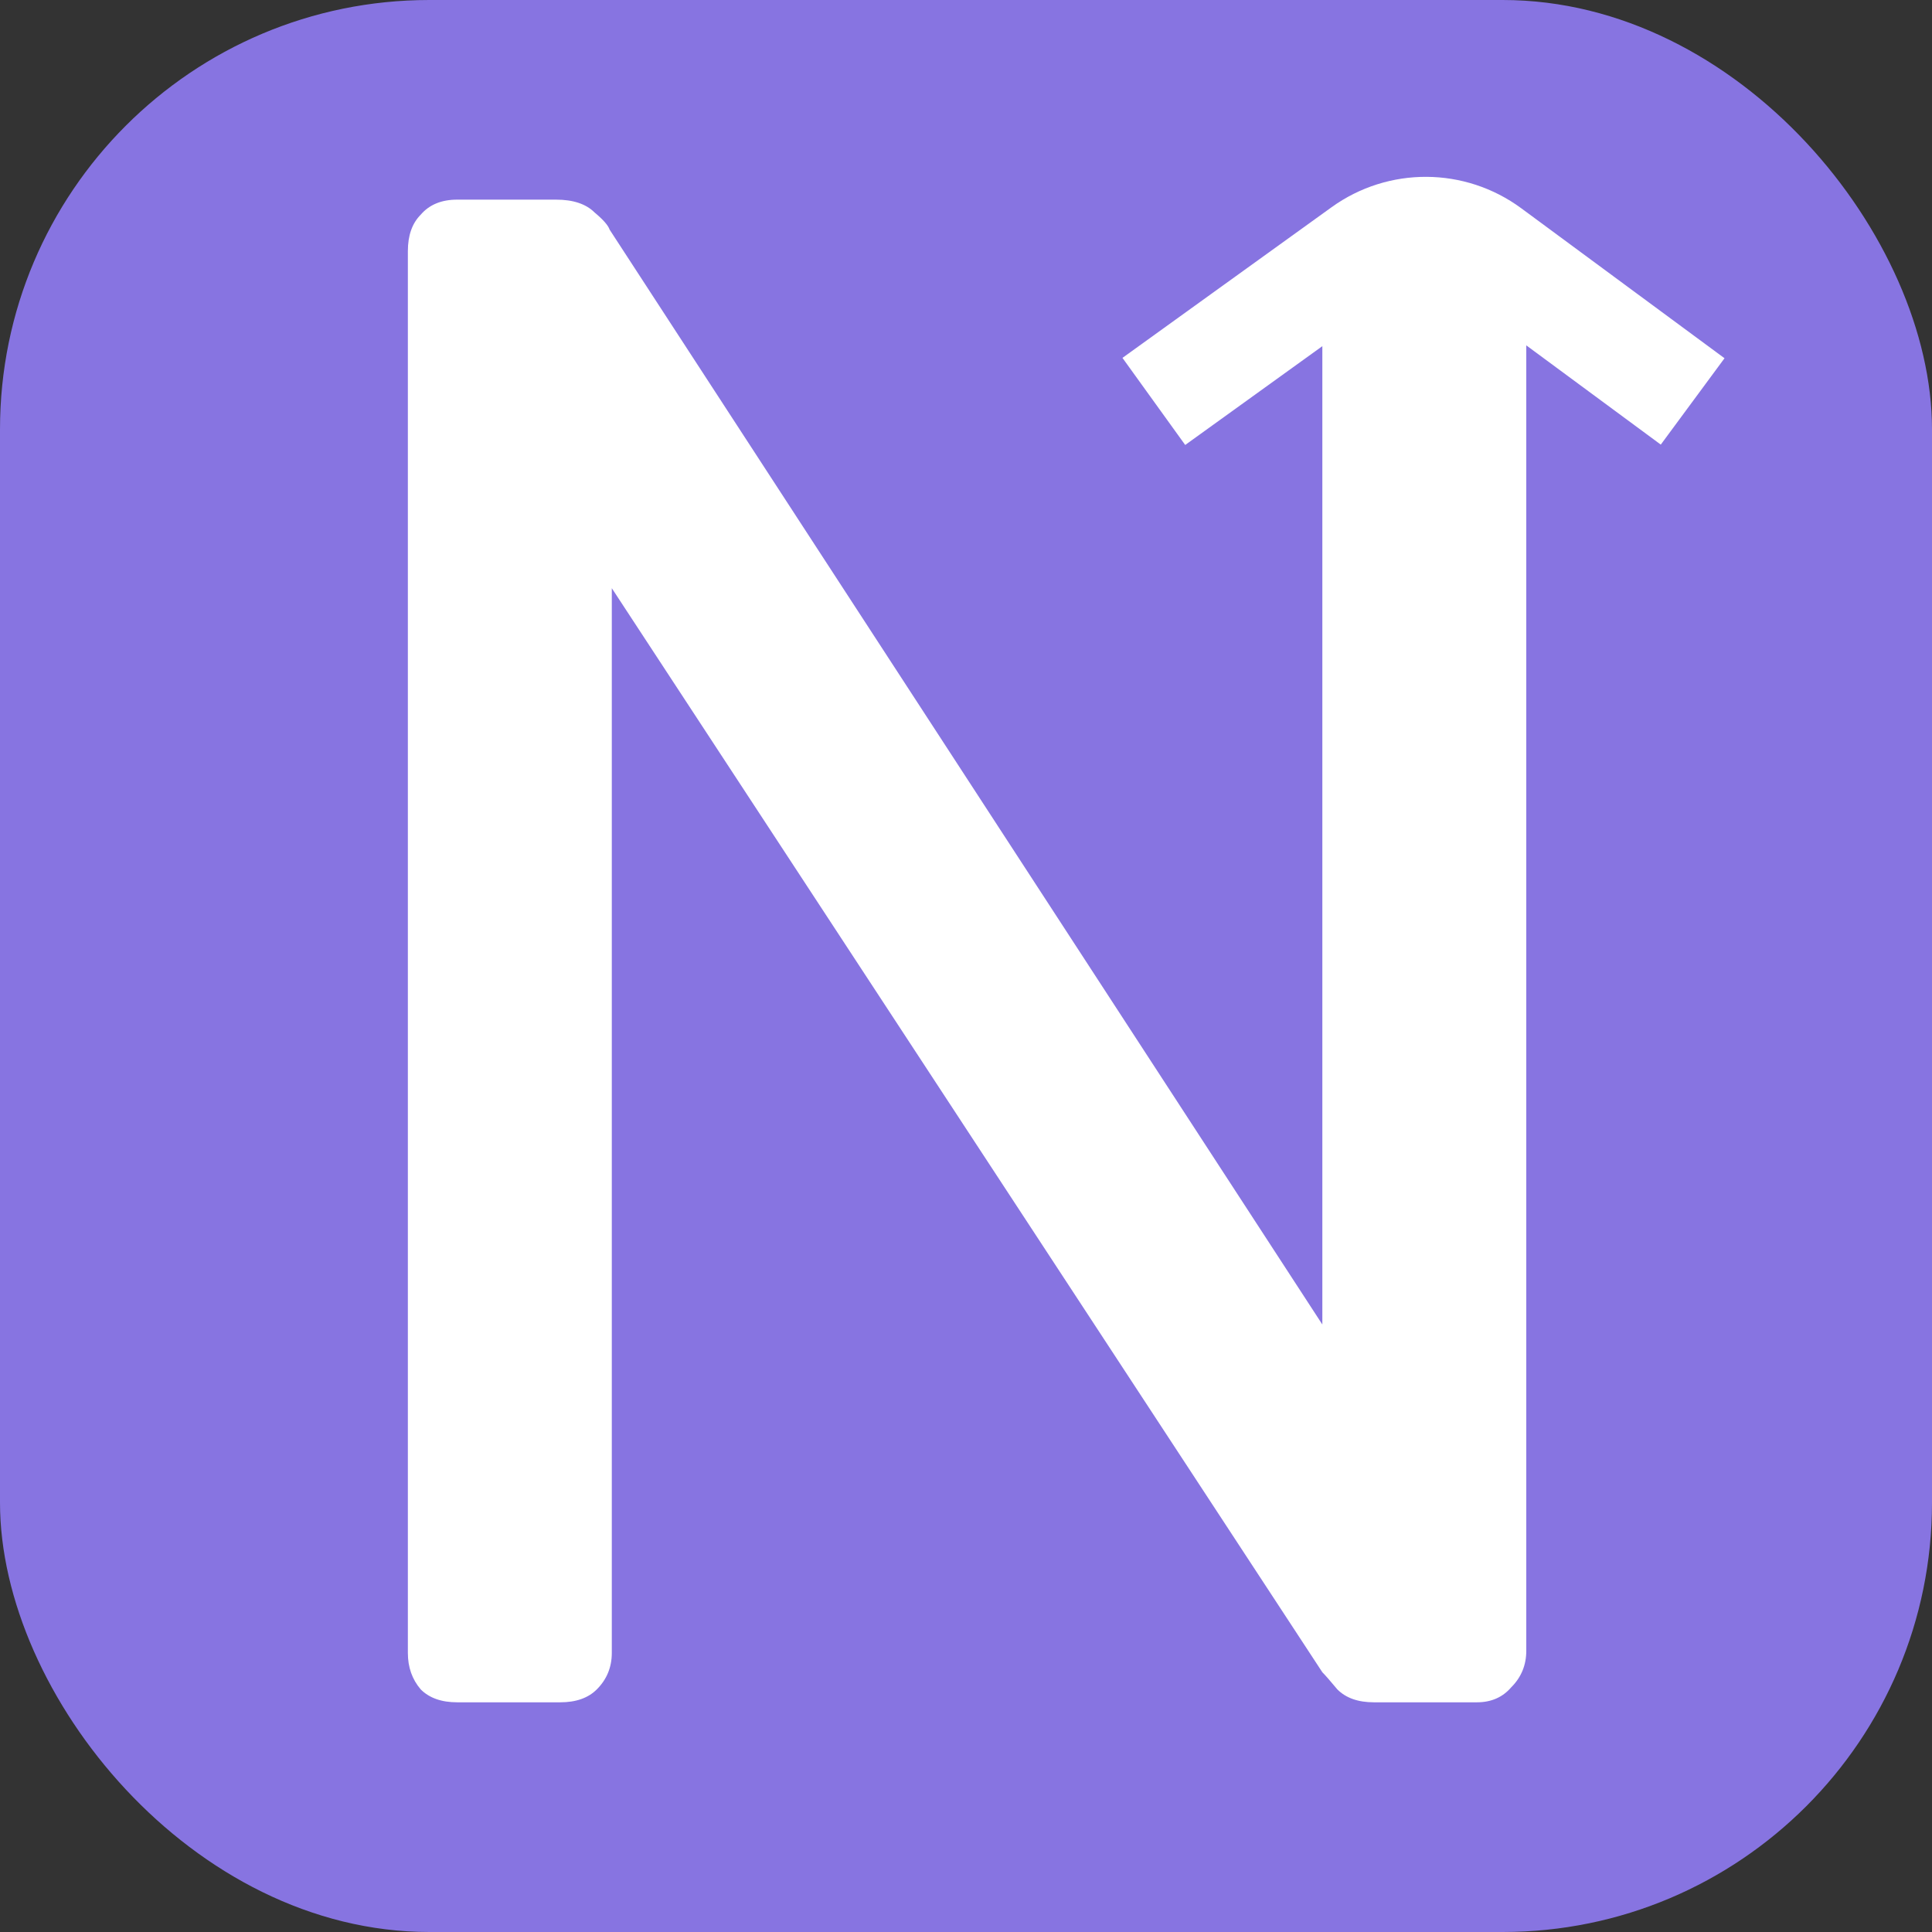 <svg width="900" height="900" viewBox="0 0 900 900" fill="none" xmlns="http://www.w3.org/2000/svg">
<rect x="0" y="0" width="900" height="900" fill="#333333" stroke="none"/>
<g clip-path="url(#clip0_2_12)">
<rect width="900" height="900" rx="200" fill="#8774E1"/>
<path d="M213 793C205.667 793 200 791 196 787C192 782.333 190 776.667 190 770V117C190 109.667 192 104 196 100C200 95.333 205.667 93 213 93H259C267 93 273 95 277 99C281 102.333 283.333 105 284 107L616 617V117C616 109.667 618 104 622 100C626 95.333 631.667 93 639 93H687C694.333 93 700 95.333 704 100C708.667 104 711 109.667 711 117V769C711 775.667 708.667 781.333 704 786C700 790.667 694.667 793 688 793H640C632.667 793 627 791 623 787C619.667 783 617.333 780.333 616 779L285 274V770C285 776.667 282.667 782.333 278 787C274 791 268.333 793 261 793H213Z" fill="white"/>
<path d="M537.5 187L634.92 116.812C652.546 104.113 676.355 104.248 693.836 117.147L788.5 187" stroke="white" stroke-width="50"/>
</g>
<defs>
<clipPath id="clip0_2_12">
<rect width="900" height="900" rx="200" fill="white"/>
</clipPath>
</defs>
</svg>
